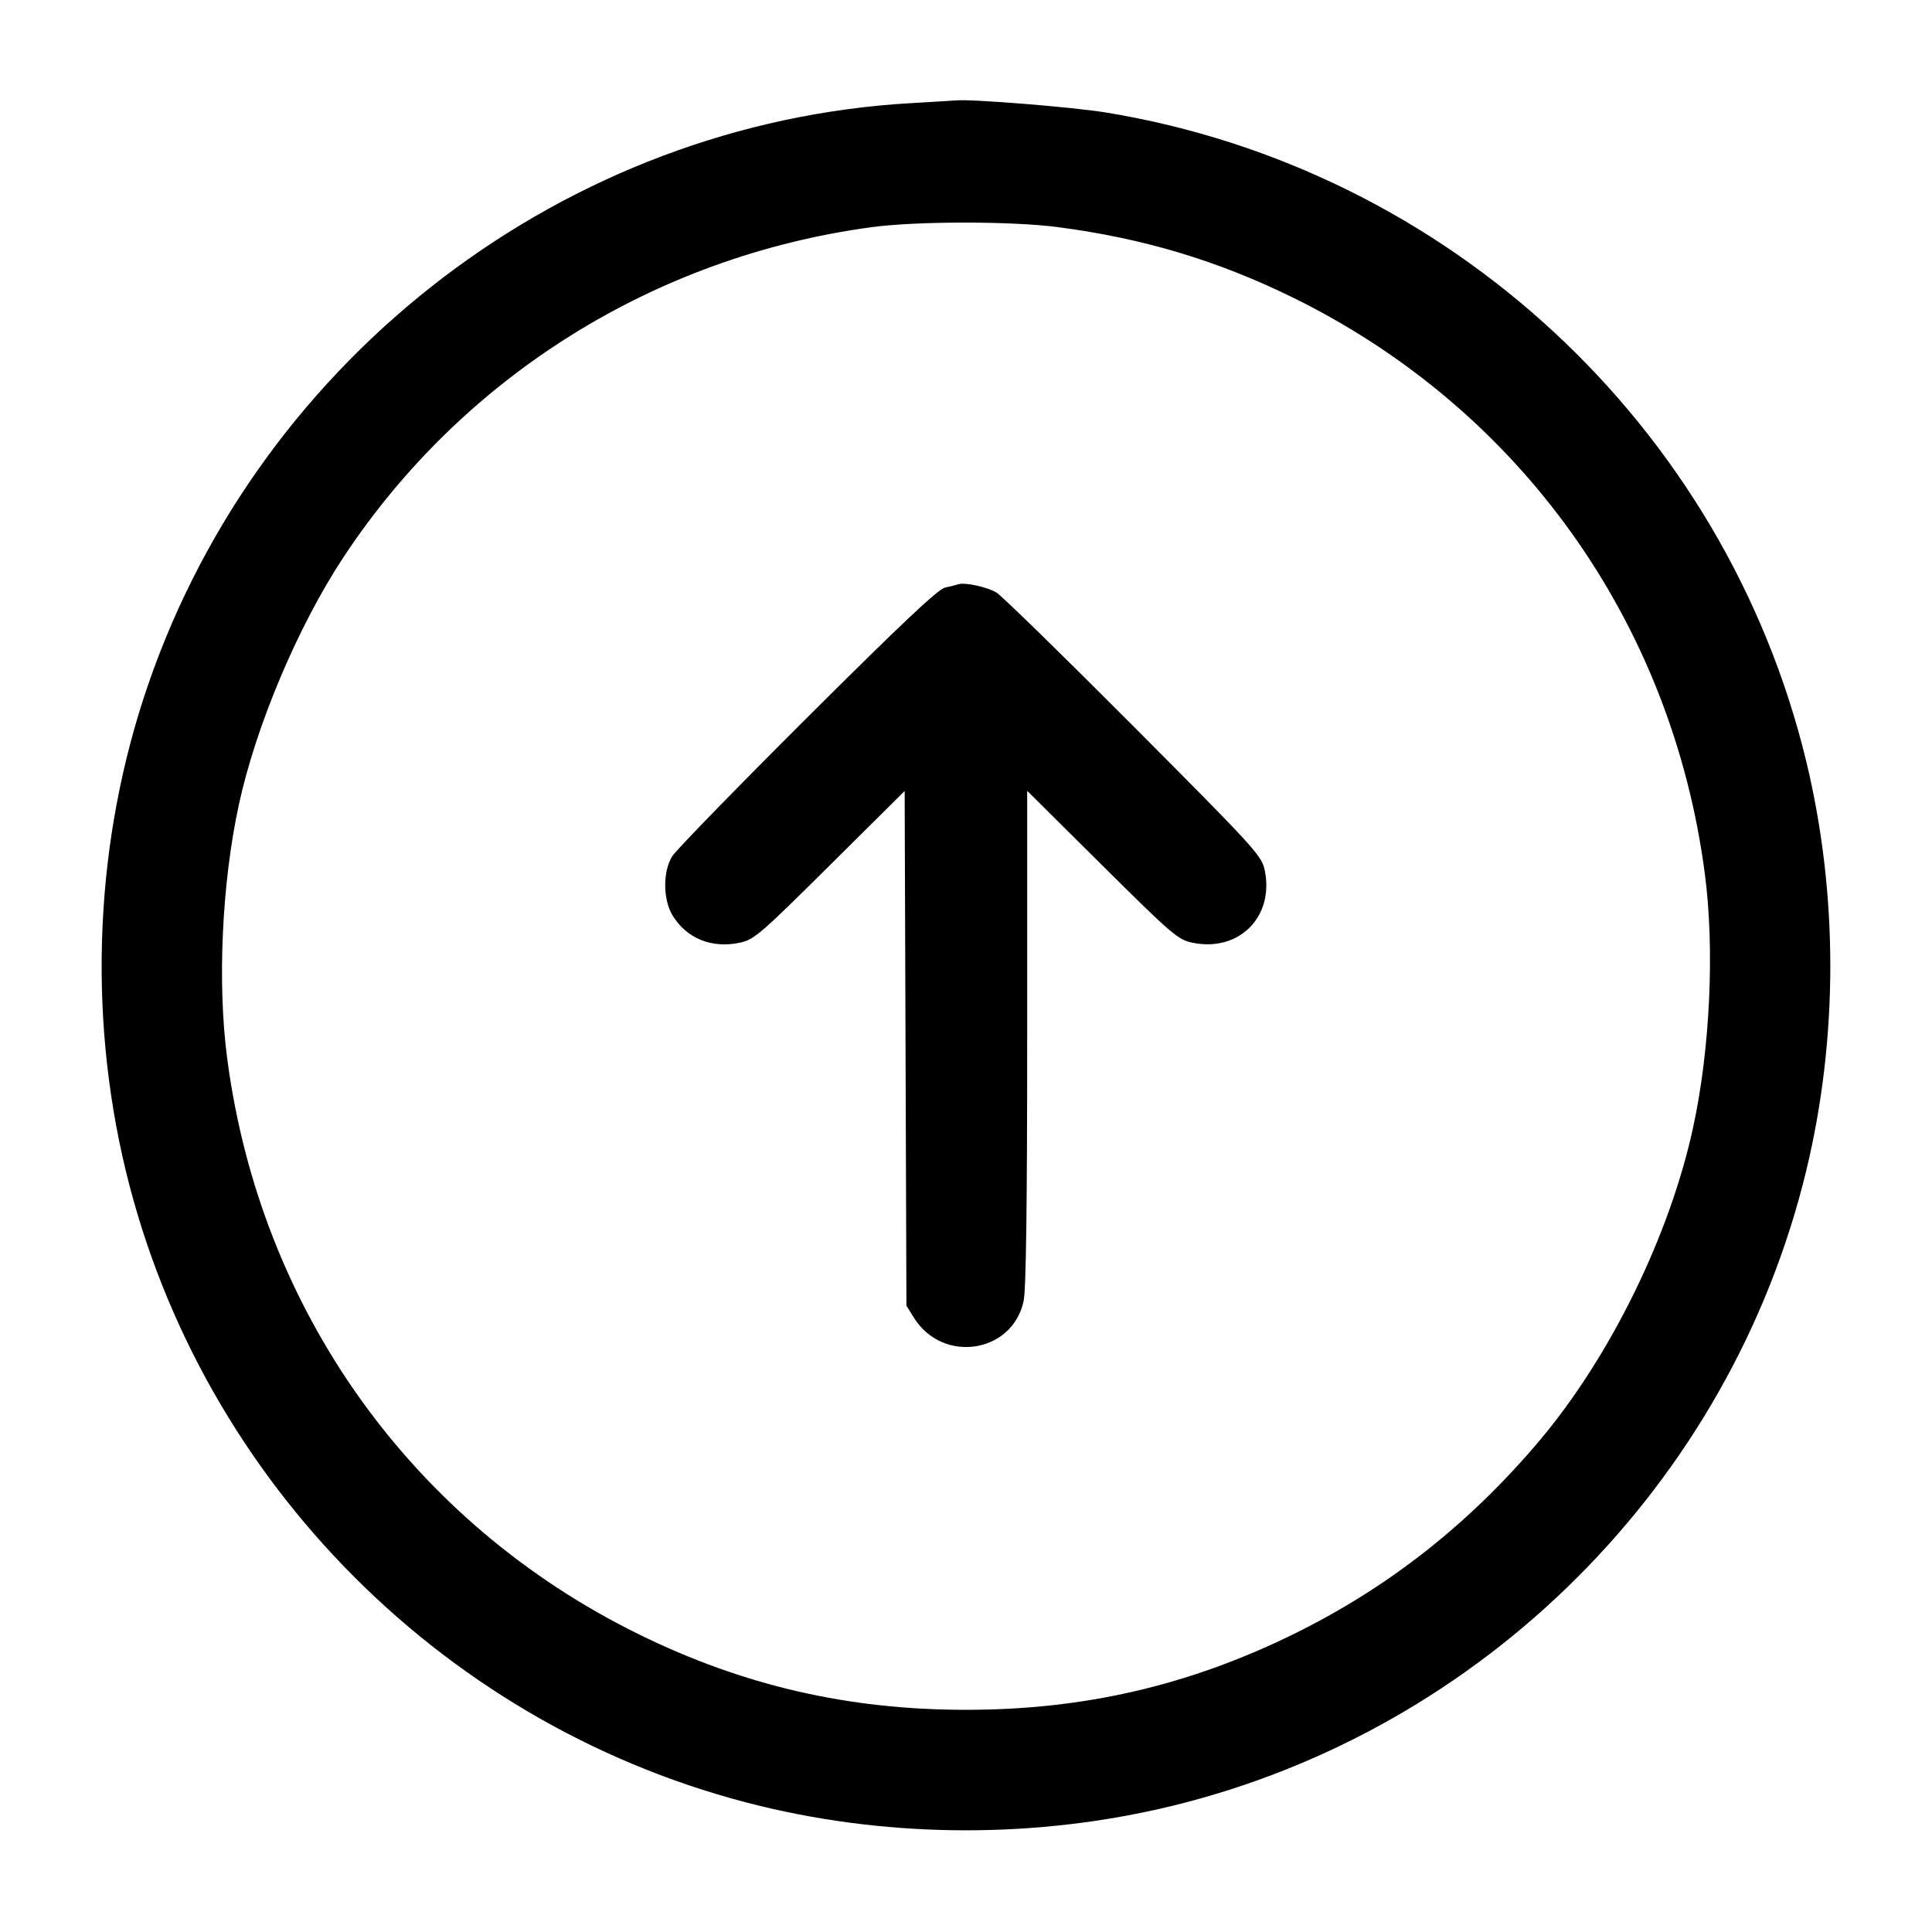 <svg width="24" height="24" viewBox="0 0 24 24" fill="none" xmlns="http://www.w3.org/2000/svg"><path d="M11.320 1.281 C 7.041 1.525,3.252 4.409,1.843 8.497 C 1.180 10.418,1.082 12.560,1.564 14.550 C 2.505 18.428,5.572 21.495,9.450 22.436 C 11.106 22.837,12.894 22.837,14.550 22.436 C 18.428 21.495,21.495 18.428,22.436 14.550 C 22.837 12.894,22.837 11.106,22.436 9.450 C 21.425 5.282,17.985 2.095,13.742 1.398 C 13.334 1.331,12.074 1.229,11.880 1.247 C 11.847 1.250,11.595 1.265,11.320 1.281 M13.146 2.822 C 14.201 2.960,15.125 3.237,16.060 3.696 C 18.877 5.079,20.768 7.722,21.178 10.854 C 21.301 11.786,21.244 13.026,21.034 13.998 C 20.745 15.343,20.003 16.855,19.121 17.900 C 18.247 18.935,17.240 19.726,16.060 20.304 C 14.761 20.940,13.462 21.240,12.000 21.240 C 10.538 21.240,9.236 20.940,7.940 20.304 C 5.123 18.921,3.232 16.278,2.822 13.146 C 2.699 12.214,2.756 10.974,2.966 10.002 C 3.177 9.020,3.703 7.775,4.268 6.920 C 5.750 4.677,8.131 3.188,10.820 2.823 C 11.380 2.746,12.569 2.746,13.146 2.822 M11.900 7.259 C 11.878 7.267,11.806 7.285,11.740 7.299 C 11.652 7.319,11.200 7.745,10.028 8.913 C 9.152 9.786,8.398 10.561,8.351 10.636 C 8.232 10.826,8.235 11.177,8.356 11.374 C 8.532 11.659,8.841 11.784,9.189 11.711 C 9.367 11.673,9.441 11.610,10.309 10.748 L 11.238 9.826 11.249 13.023 L 11.260 16.220 11.353 16.369 C 11.710 16.943,12.576 16.812,12.716 16.162 C 12.746 16.022,12.760 14.978,12.760 12.890 L 12.760 9.824 13.690 10.747 C 14.557 11.608,14.633 11.673,14.810 11.710 C 15.389 11.832,15.831 11.390,15.711 10.810 C 15.673 10.629,15.596 10.544,14.086 9.028 C 13.214 8.152,12.446 7.403,12.380 7.362 C 12.264 7.291,11.981 7.230,11.900 7.259 " stroke="none" fill-rule="evenodd" fill="black"></path></svg>